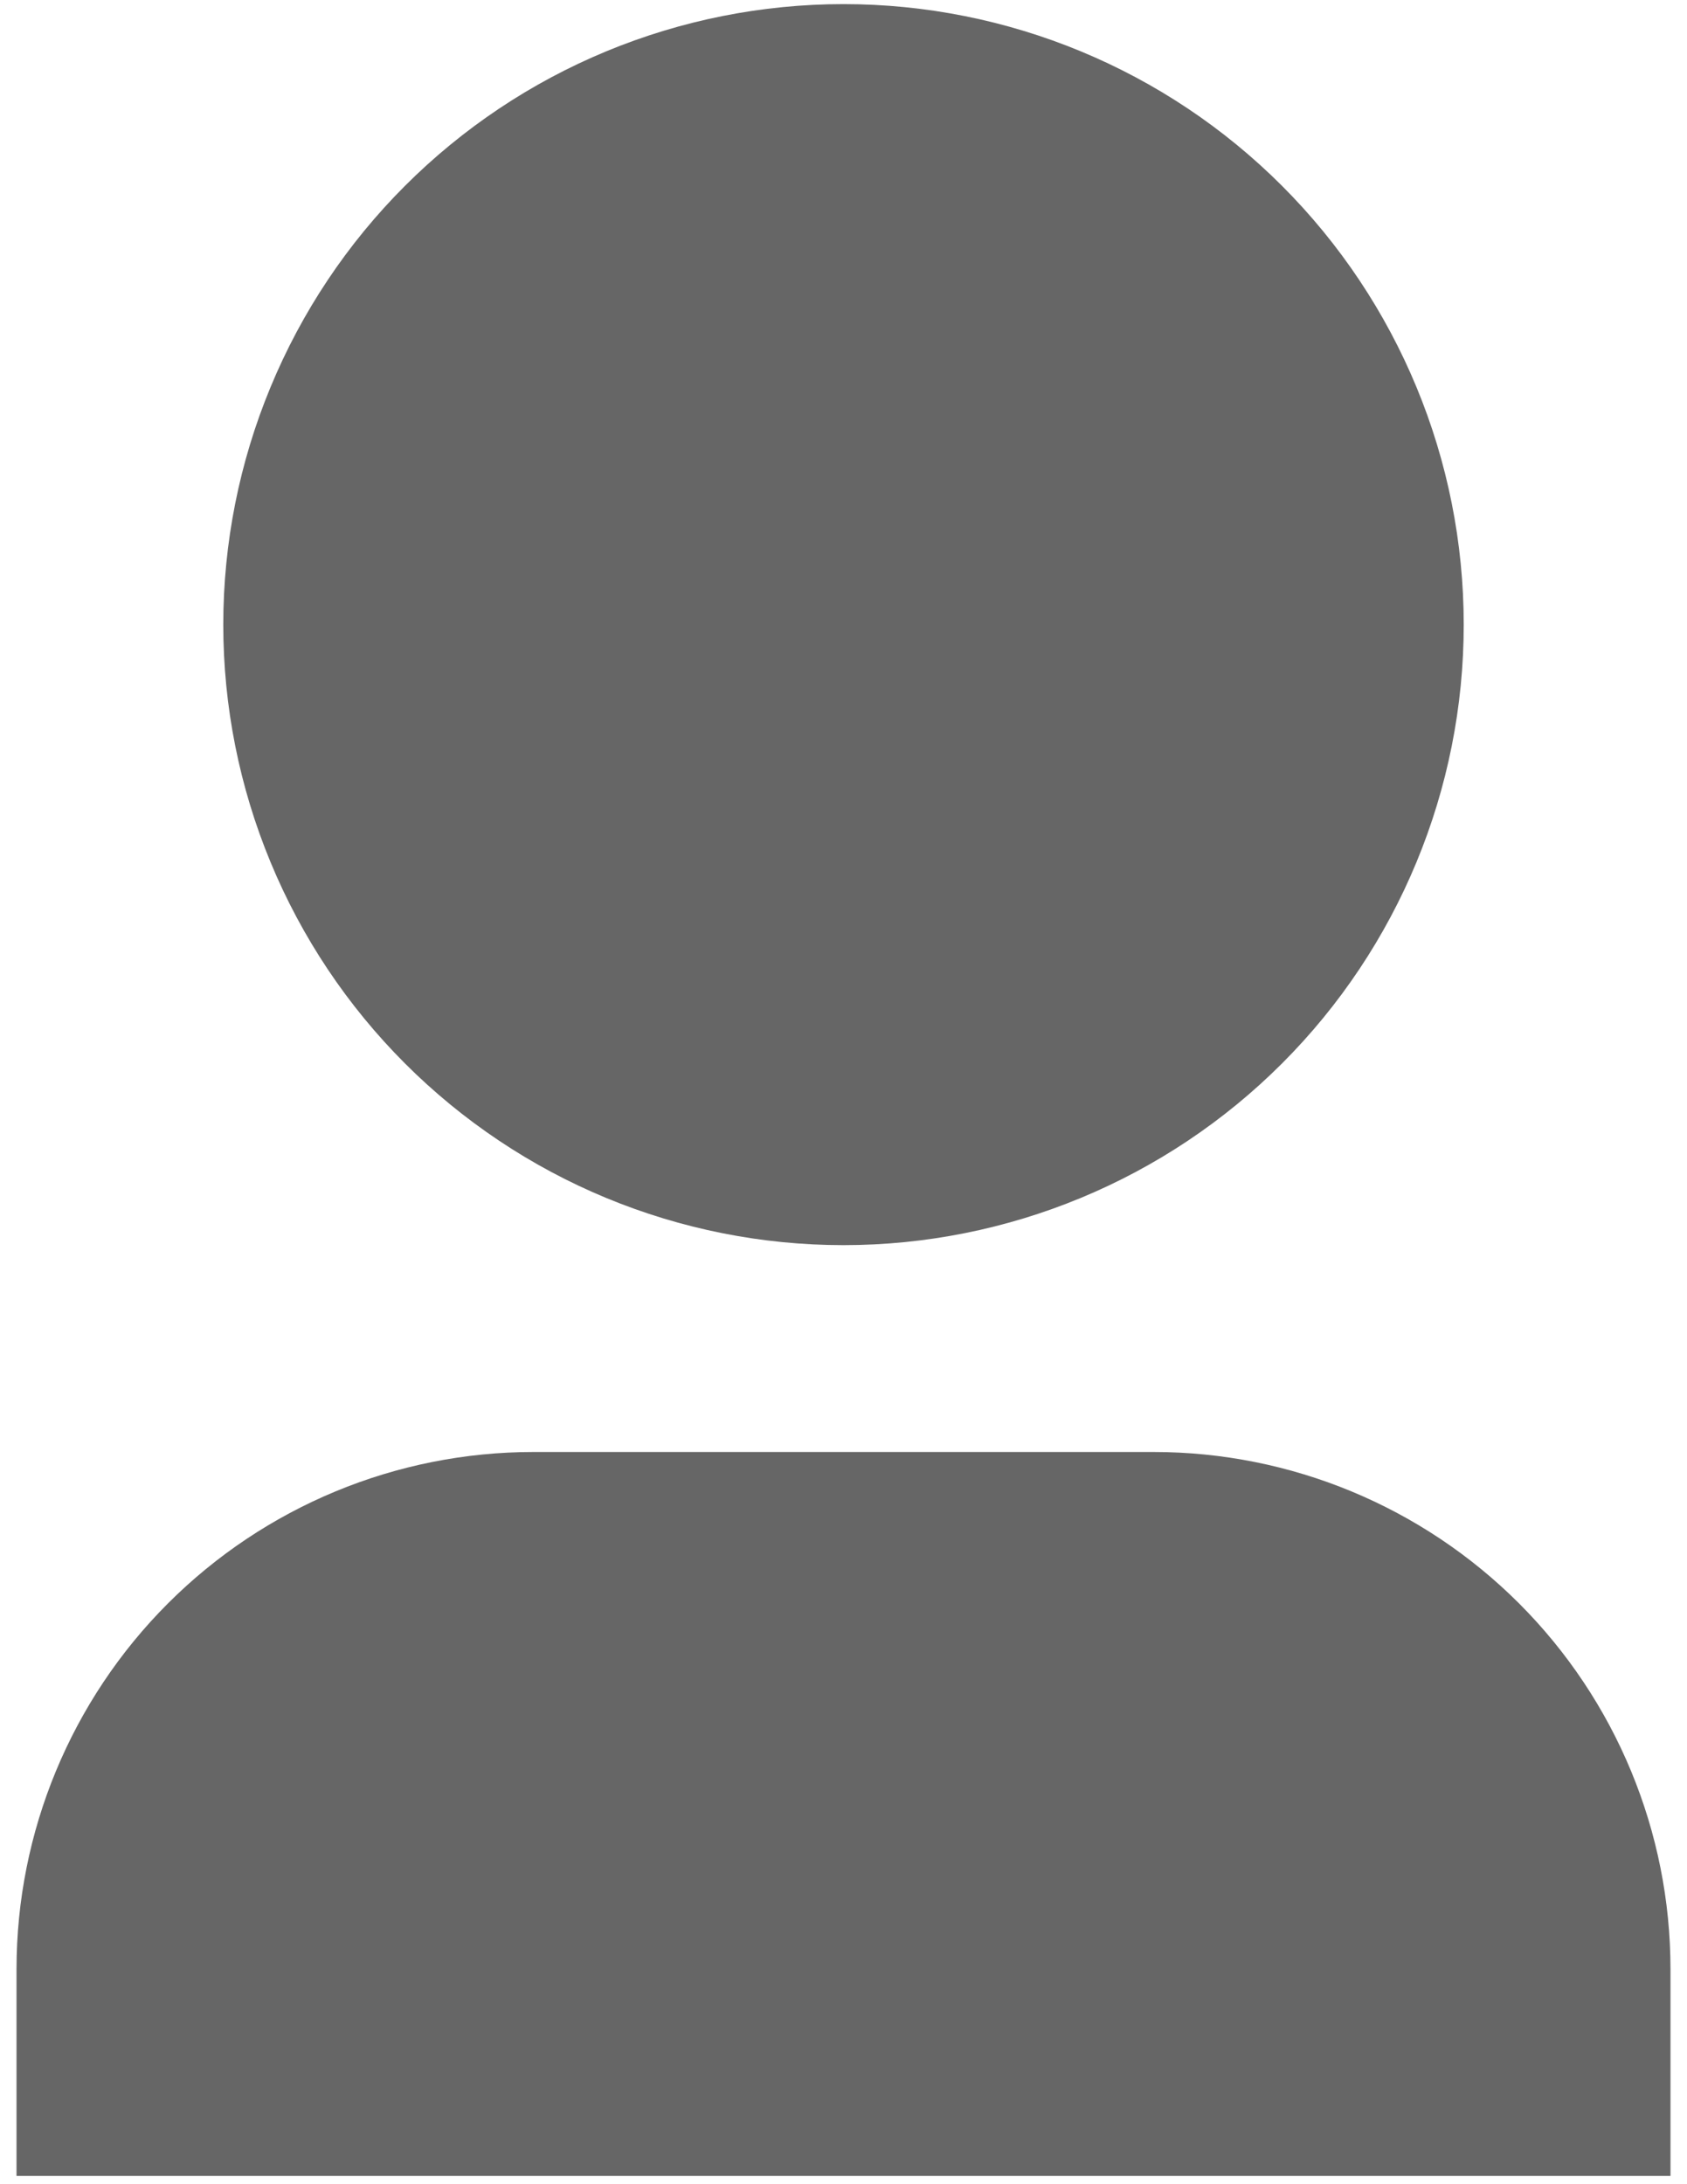 <svg width="34" height="44" viewBox="0 0 34 44" fill="none" xmlns="http://www.w3.org/2000/svg">
<path d="M33.667 43.833H0.333V39.667C0.333 36.904 1.431 34.255 3.384 32.301C5.338 30.348 7.987 29.25 10.75 29.25H23.25C26.013 29.25 28.662 30.348 30.616 32.301C32.569 34.255 33.667 36.904 33.667 39.667V43.833ZM17 25.083C15.358 25.083 13.733 24.76 12.216 24.132C10.7 23.504 9.322 22.583 8.161 21.422C7 20.261 6.08 18.884 5.452 17.367C4.823 15.85 4.5 14.225 4.5 12.583C4.5 10.942 4.823 9.316 5.452 7.8C6.08 6.283 7 4.905 8.161 3.745C9.322 2.584 10.7 1.663 12.216 1.035C13.733 0.407 15.358 0.083 17 0.083C20.315 0.083 23.495 1.4 25.839 3.745C28.183 6.089 29.5 9.268 29.5 12.583C29.5 15.899 28.183 19.078 25.839 21.422C23.495 23.766 20.315 25.083 17 25.083Z" fill="#666666"/>
</svg>
